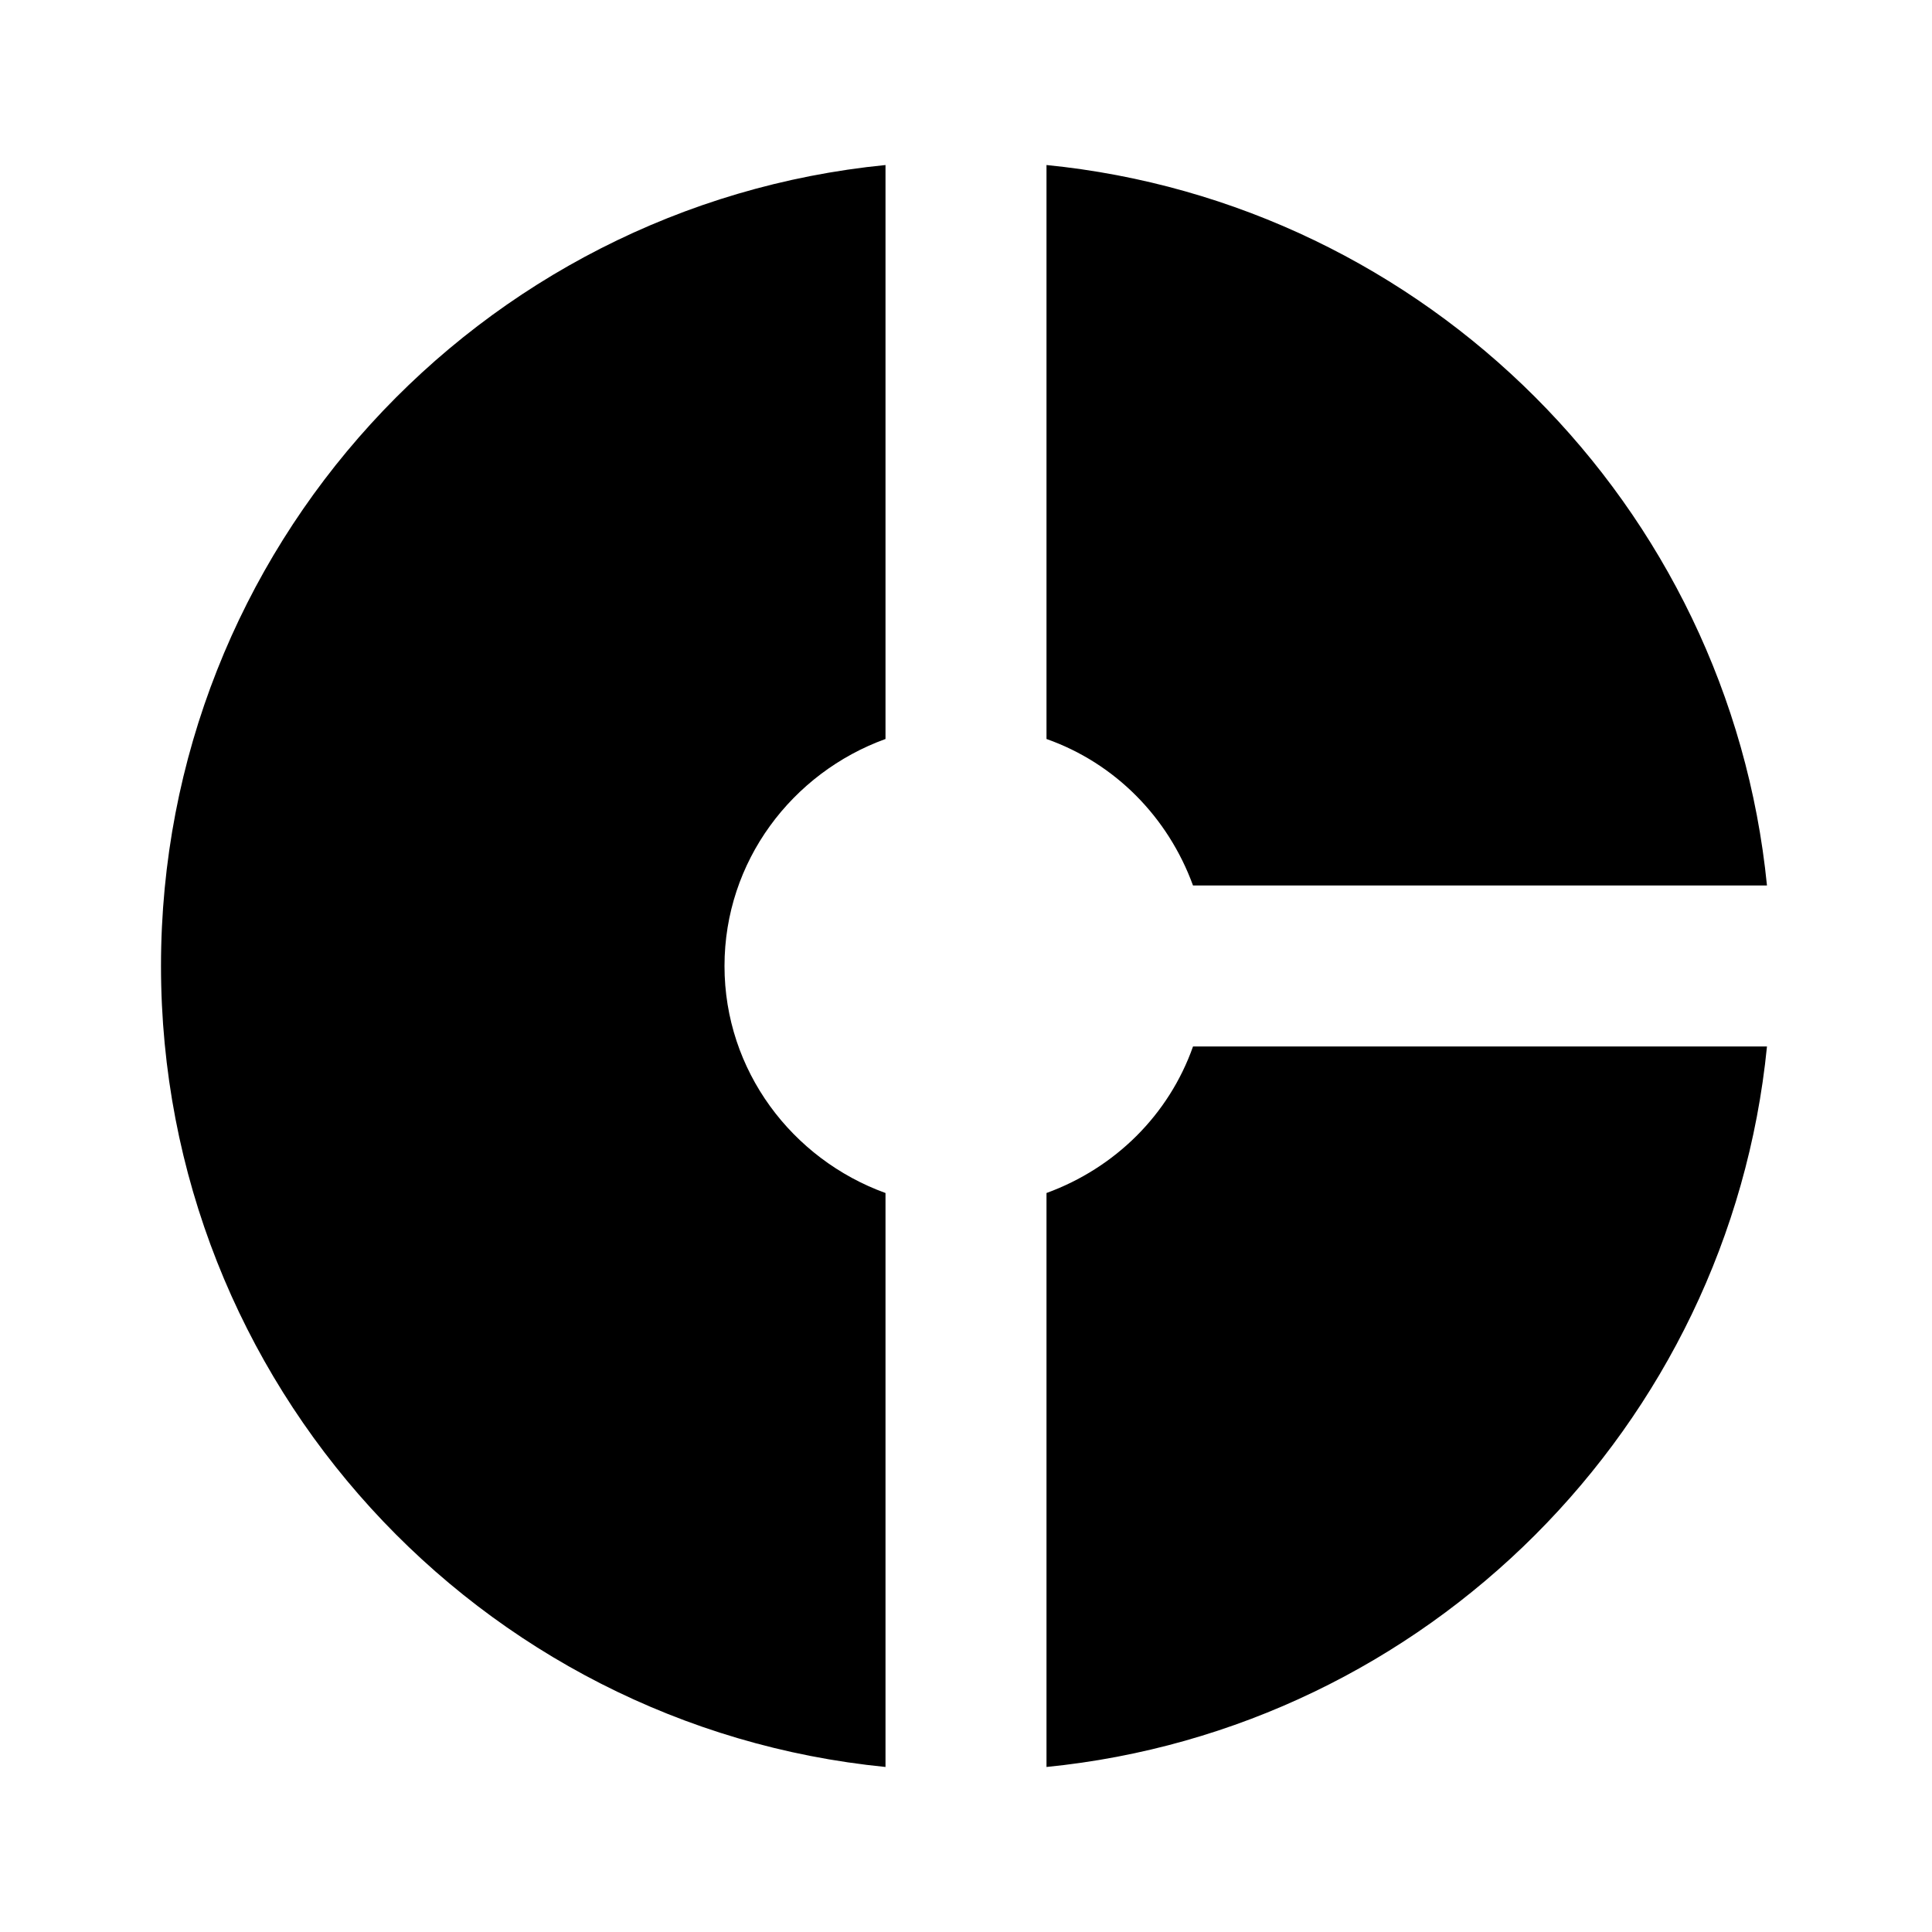 <svg id="icon" xmlns="http://www.w3.org/2000/svg" width="24" height="24" viewBox="0 0 24 24"><path d="M13 9.18c.85.3 1.51.97 1.82 1.82h7.13c-.47-4.72-4.23-8.48-8.95-8.95v7.13zm-2 5.64C9.84 14.4 9 13.3 9 12c0-1.3.84-2.4 2-2.82V2.05c-5.05.5-9 4.76-9 9.95 0 5.19 3.95 9.45 9 9.95v-7.13zM14.82 13c-.3.85-.97 1.51-1.82 1.82v7.13c4.72-.47 8.48-4.23 8.95-8.95h-7.13z"/></svg>